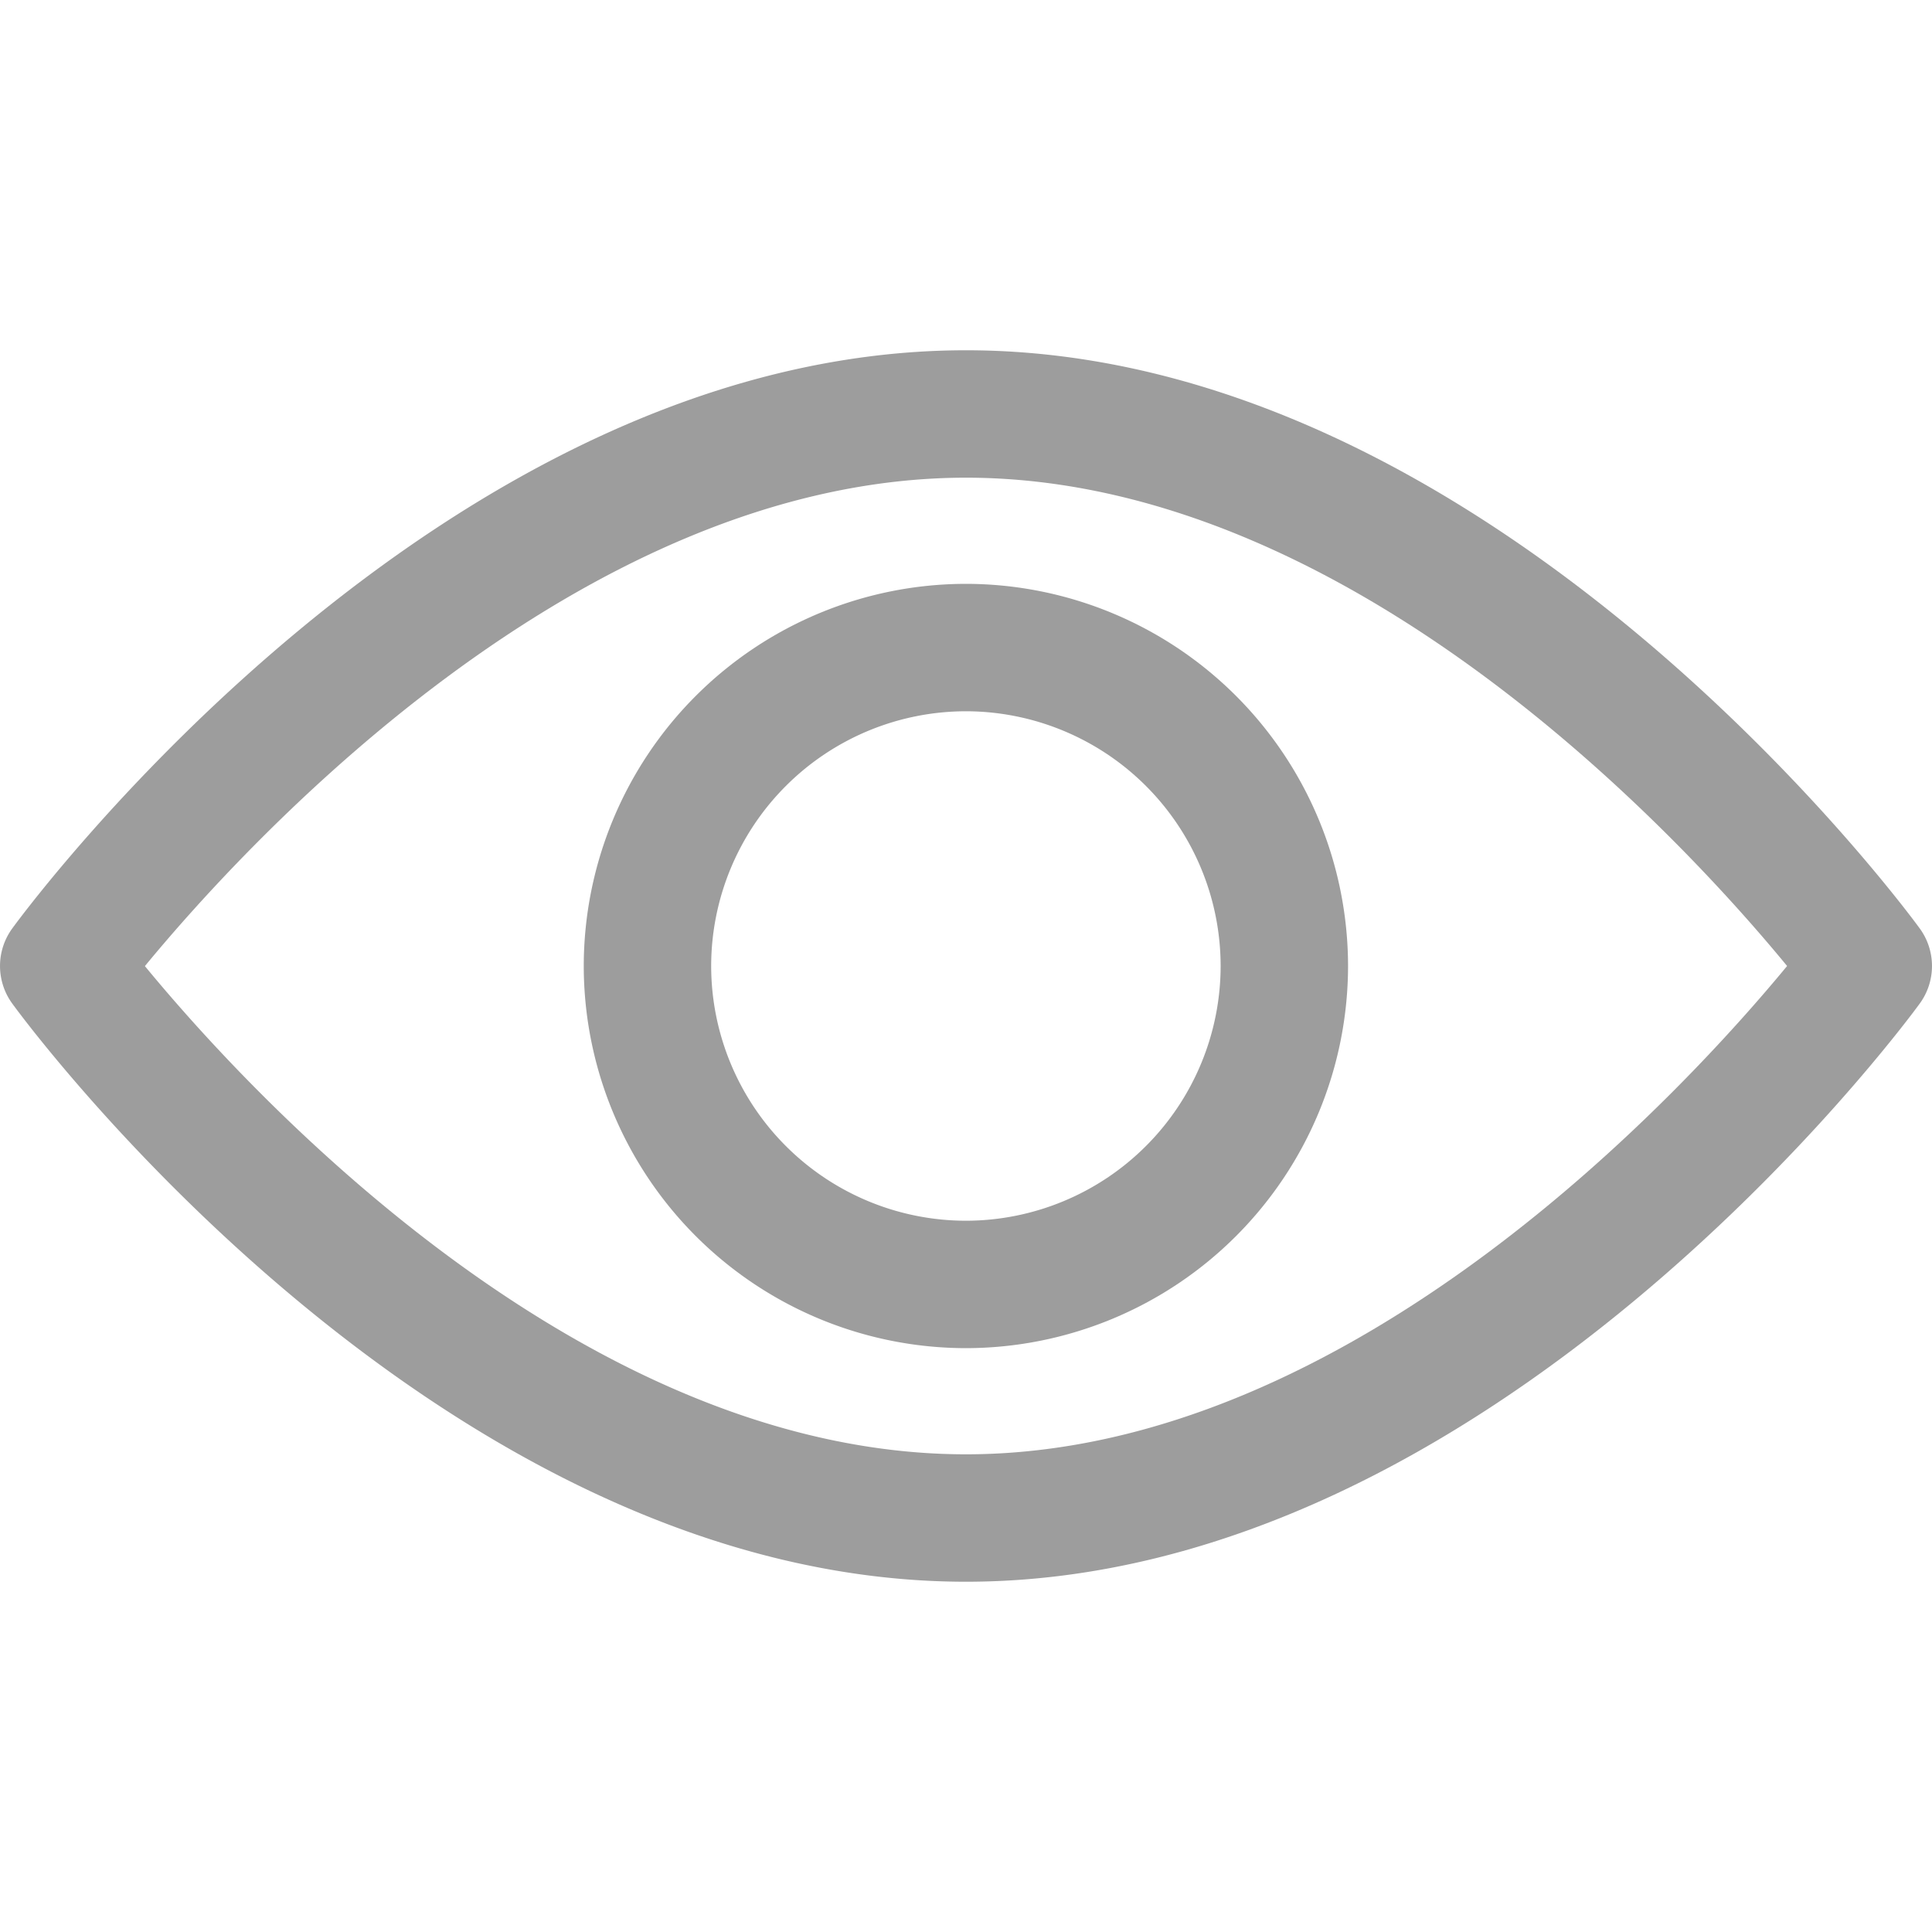 <svg width="20" height="20" viewBox="0 0 20 20" fill="none" xmlns="http://www.w3.org/2000/svg"><path d="M19.873 10.389c-.179.245-4.436 5.985-9.873 5.985-5.437 0-9.695-5.74-9.873-5.985a.66.66 0 0 1 0-.778C.305 9.367 4.563 3.626 10 3.626c5.437 0 9.694 5.74 9.873 5.985a.66.66 0 0 1 0 .778zM10 4.945c-4.005 0-7.474 3.81-8.5 5.056 1.025 1.246 4.486 5.054 8.5 5.054 4.005 0 7.473-3.81 8.5-5.055-1.025-1.247-4.486-5.055-8.5-5.055z" fill="#9D9D9D"/><path d="M9.999 13.956A3.96 3.96 0 0 1 6.043 10a3.96 3.96 0 0 1 3.956-3.956A3.96 3.96 0 0 1 13.955 10 3.96 3.96 0 0 1 10 13.956zm0-6.593A2.64 2.64 0 0 0 7.362 10a2.64 2.64 0 0 0 2.637 2.637A2.64 2.64 0 0 0 12.636 10 2.64 2.64 0 0 0 10 7.363z" fill="#9D9D9D"/></svg>